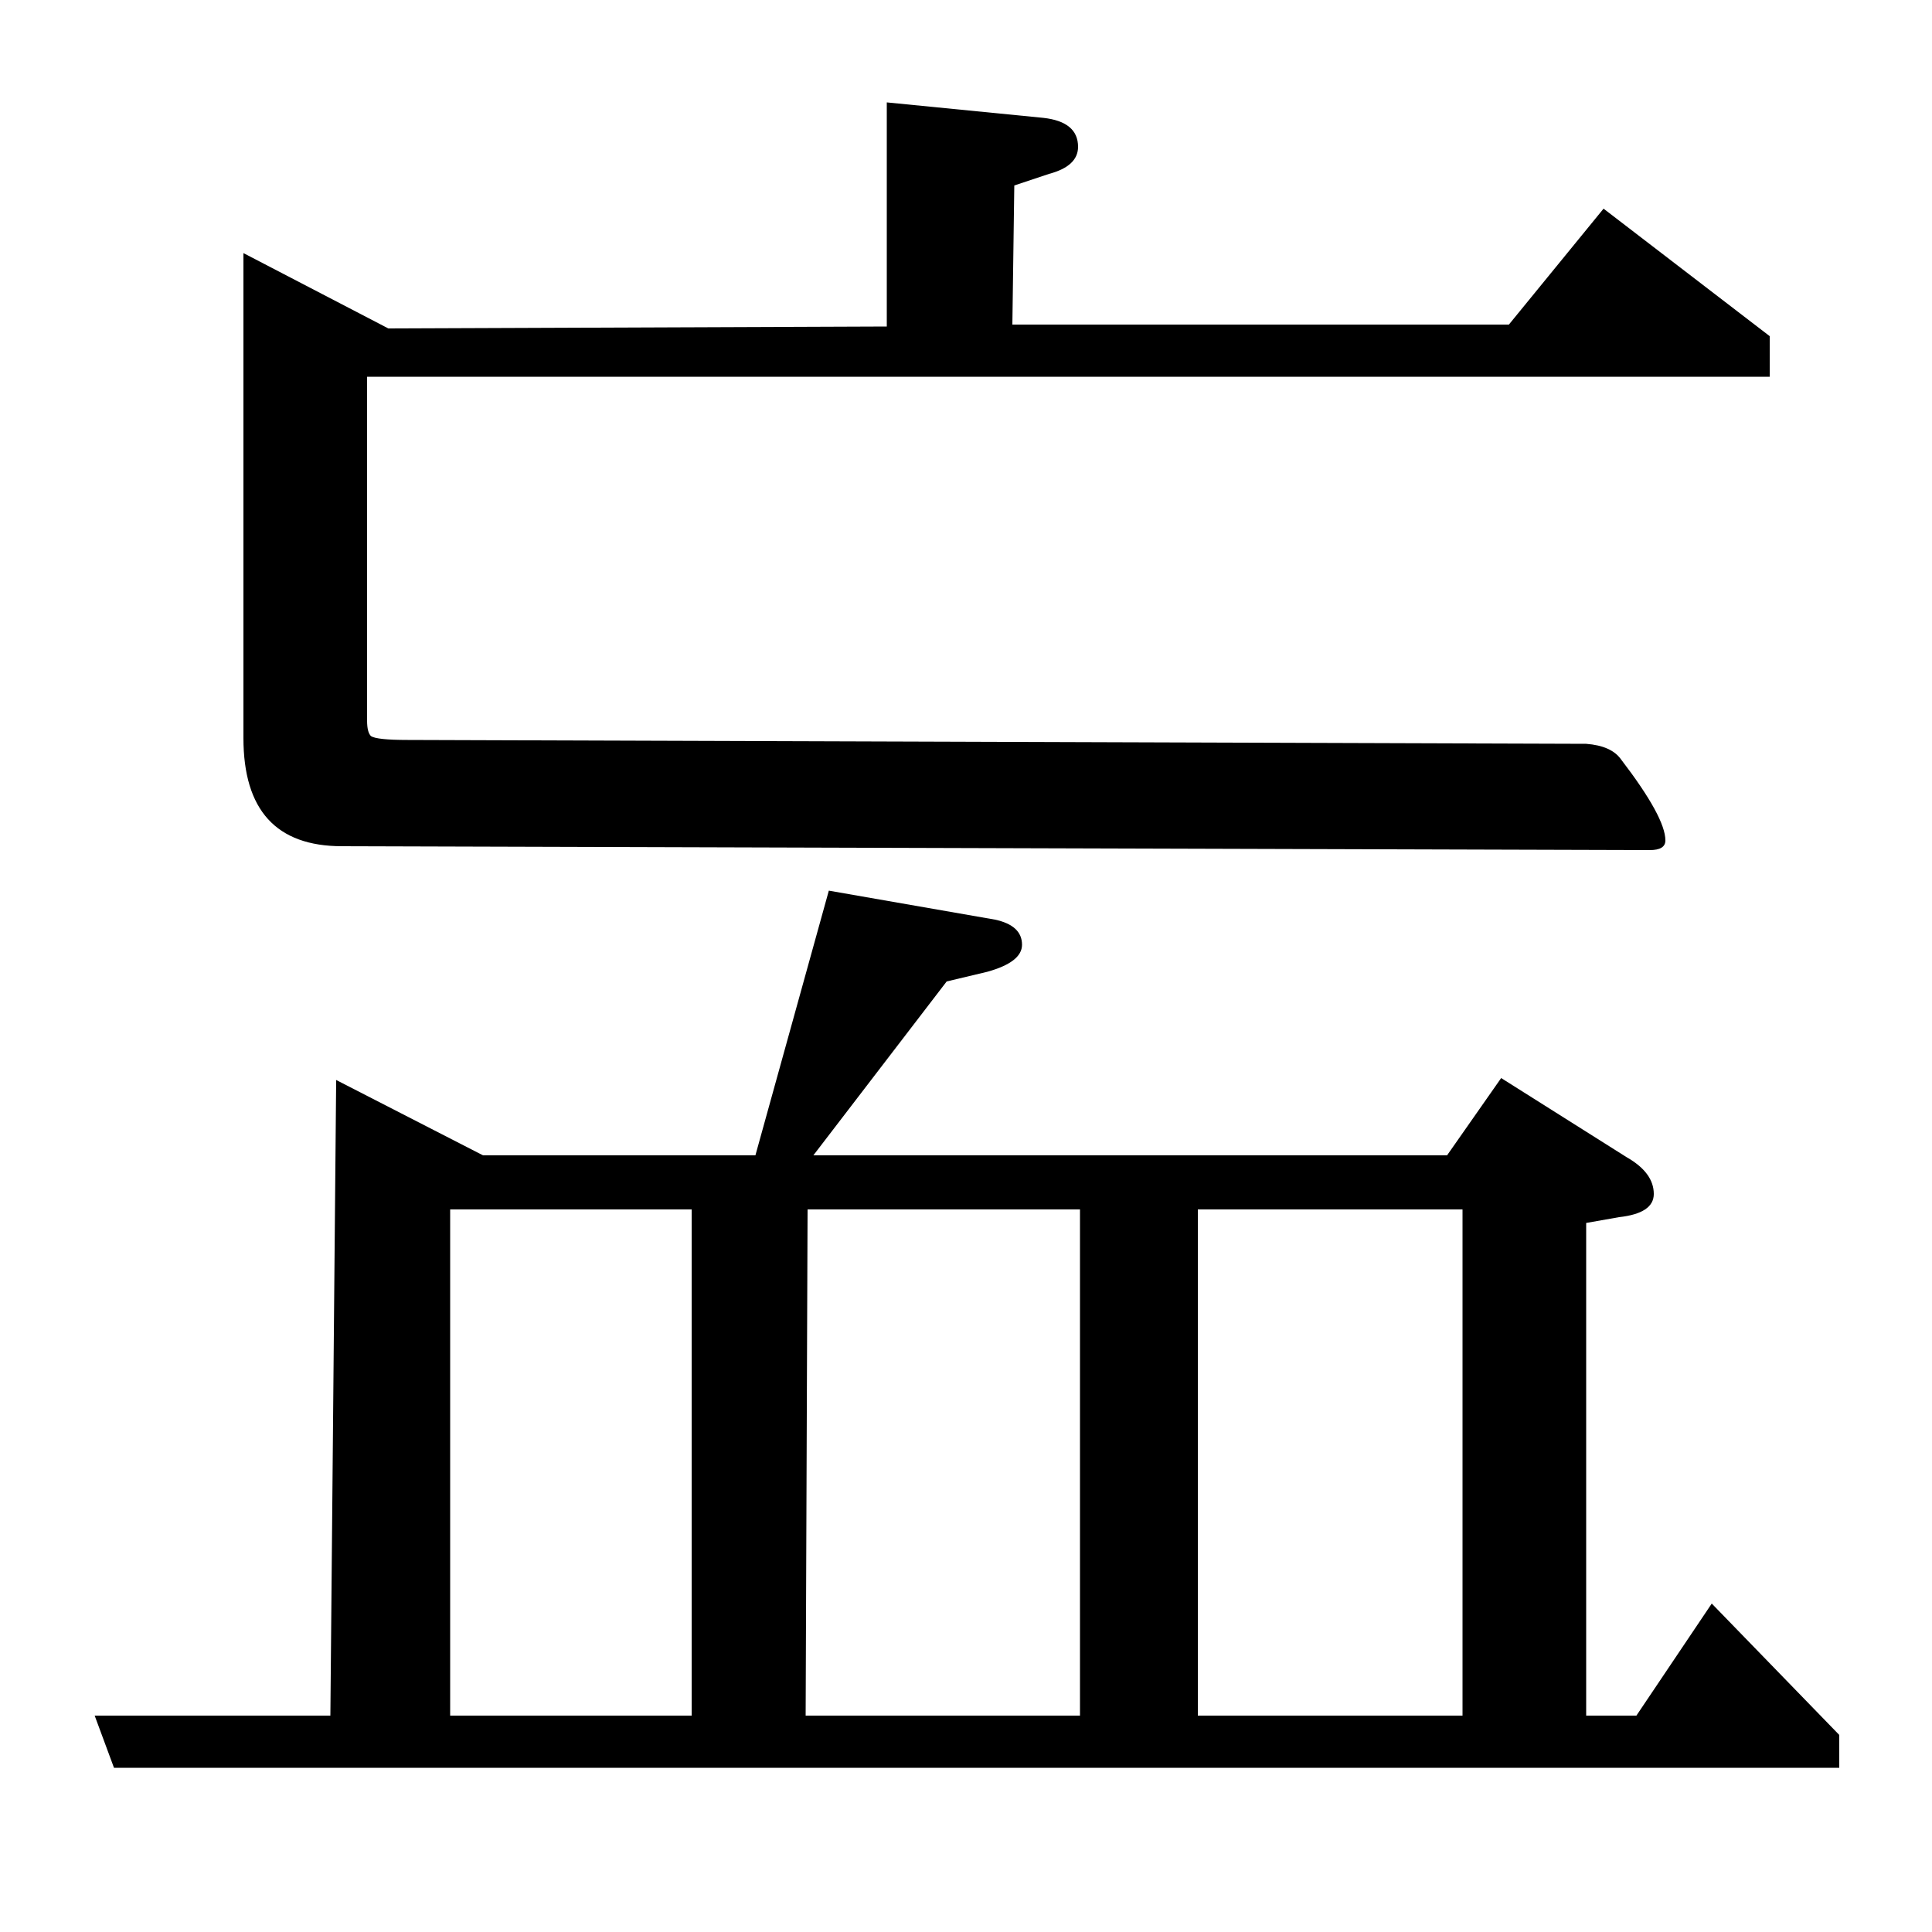 <?xml version="1.0" standalone="no"?>
<!DOCTYPE svg PUBLIC "-//W3C//DTD SVG 1.1//EN" "http://www.w3.org/Graphics/SVG/1.1/DTD/svg11.dtd" >
<svg xmlns="http://www.w3.org/2000/svg" xmlns:xlink="http://www.w3.org/1999/xlink" version="1.1" viewBox="0 -120 1000 1000">
  <g transform="matrix(1 0 0 -1 0 880)">
   <path fill="currentColor"
d="M59 85l-10 27h122l3 329l76 -39h141l38 137l86 -15q14 -3 14 -13q0 -9 -18 -14l-21 -5l-69 -90h328l28 40l65 -41q14 -8 14 -19q0 -10 -18 -12l-17 -3v-255h26l39 58l66 -68v-17h-893zM233 374v-262h125v262h-125zM418 374l-1 -262h142v262h-141zM620 112h137v262h-137
v-262zM190 805v-178q0 -6 2 -8q3 -2 19 -2l610 -2q13 -1 18 -8q23 -30 23 -42q0 -5 -8 -5l-677 2q-51 0 -51 56v251l75 -39l258 1v116l81 -8q18 -2 18 -15q0 -10 -15 -14l-18 -6l-1 -72h257l49 60l86 -66v-21h-726z" />
  </g>

</svg>
